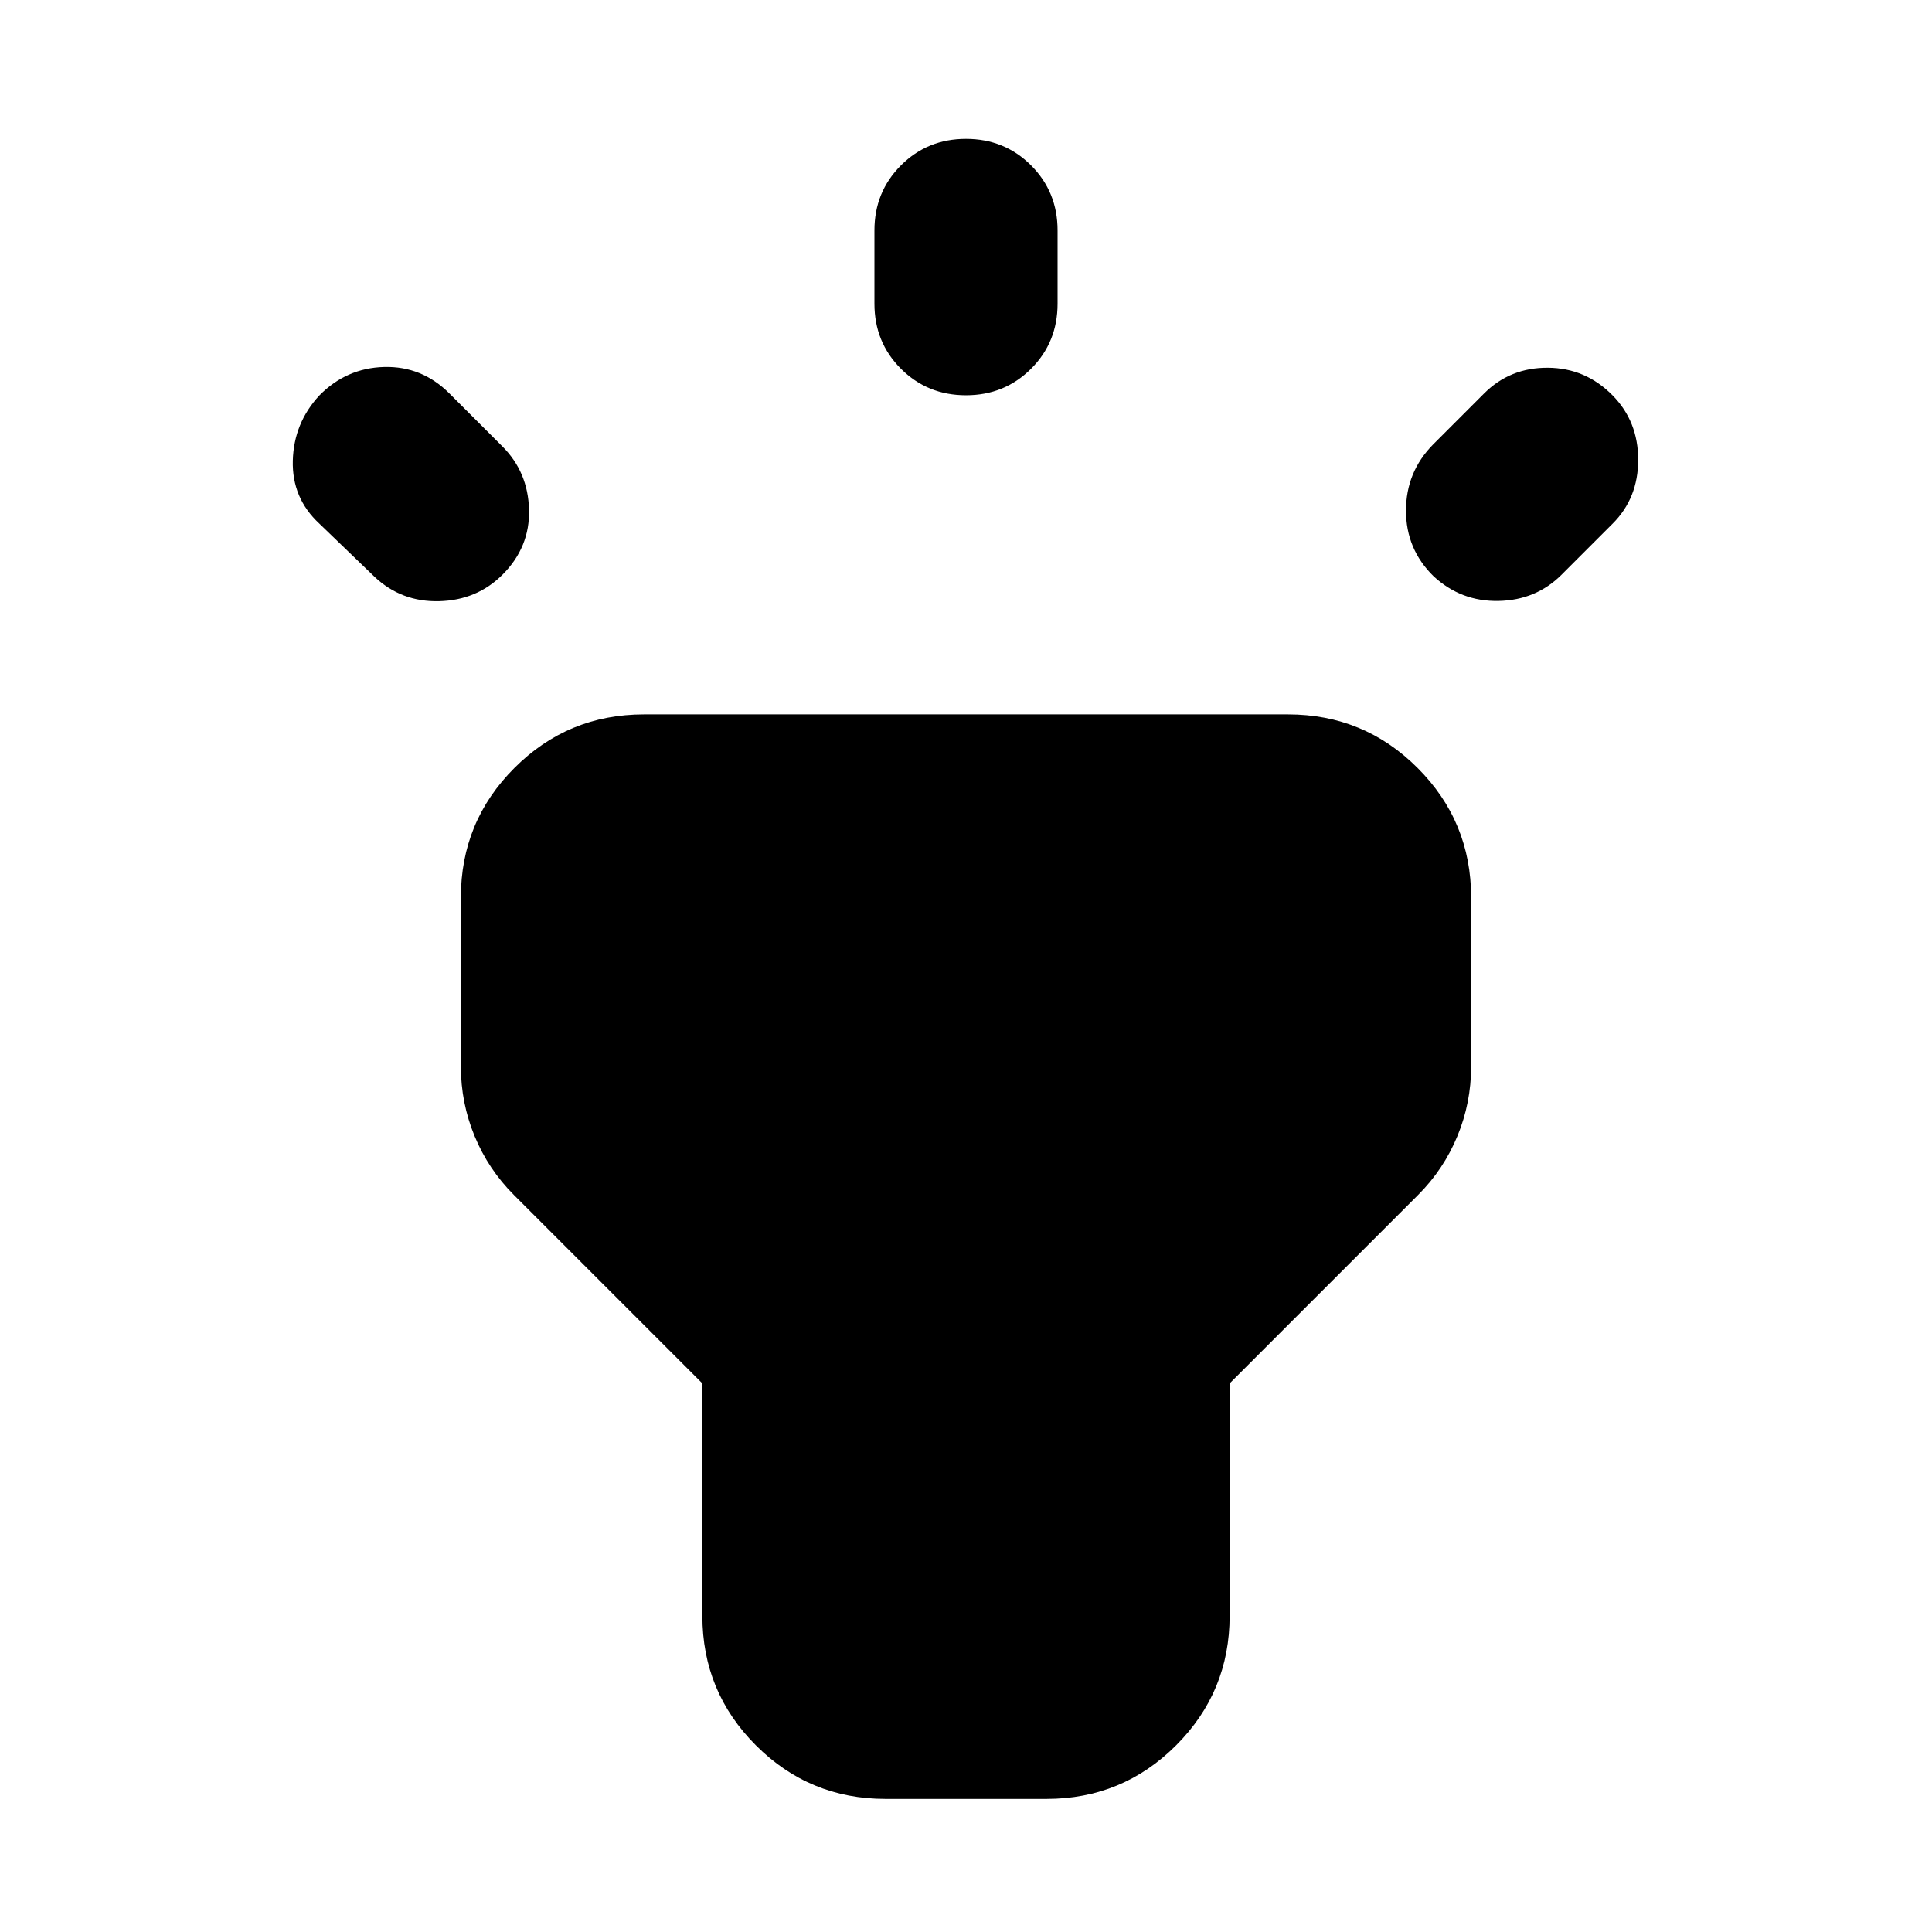 <svg xmlns="http://www.w3.org/2000/svg" height="24" viewBox="0 -960 960 960" width="24"><path d="m186.04-673.46-27.37-26.37Q145-712.5 145.5-731.15t13.17-32.33q13.44-13.67 32.21-14.17 18.77-.5 32.45 13.17l26.37 26.37q12.67 12.67 13.17 31.33.5 18.65-13.17 32.32-12.68 12.68-31.45 13.18t-32.21-12.18ZM434.5-809.09v-36.41q0-19.15 13.17-32.33Q460.85-891 480-891t32.33 13.17q13.17 13.18 13.17 32.33v36.41q0 19.16-13.17 32.33-13.18 13.17-32.33 13.17t-32.33-13.17q-13.17-13.17-13.17-32.33Zm277.57 69.98 25.36-25.37q12.92-12.91 31.69-12.79 18.77.12 32.21 13.79Q814-750.57 814-731.53q0 19.03-12.67 31.7l-25.37 25.37q-12.68 12.68-31.33 13.06-18.65.38-32.33-12.3-13.67-13.43-13.67-32.58 0-19.16 13.44-32.83ZM349-157.13v-115.46l-93.65-93.65q-12.68-12.67-19.51-29.21-6.84-16.53-6.84-34.68v-83.89q0-37.78 26.61-64.39T320-605.02h320q37.78 0 64.39 26.61T731-514.02v83.89q0 18.15-6.84 34.68-6.83 16.54-19.51 29.21L611-272.59v115.46q0 37.78-26.61 64.39T520-66.13h-80q-37.78 0-64.39-26.61T349-157.13Z"/></svg>